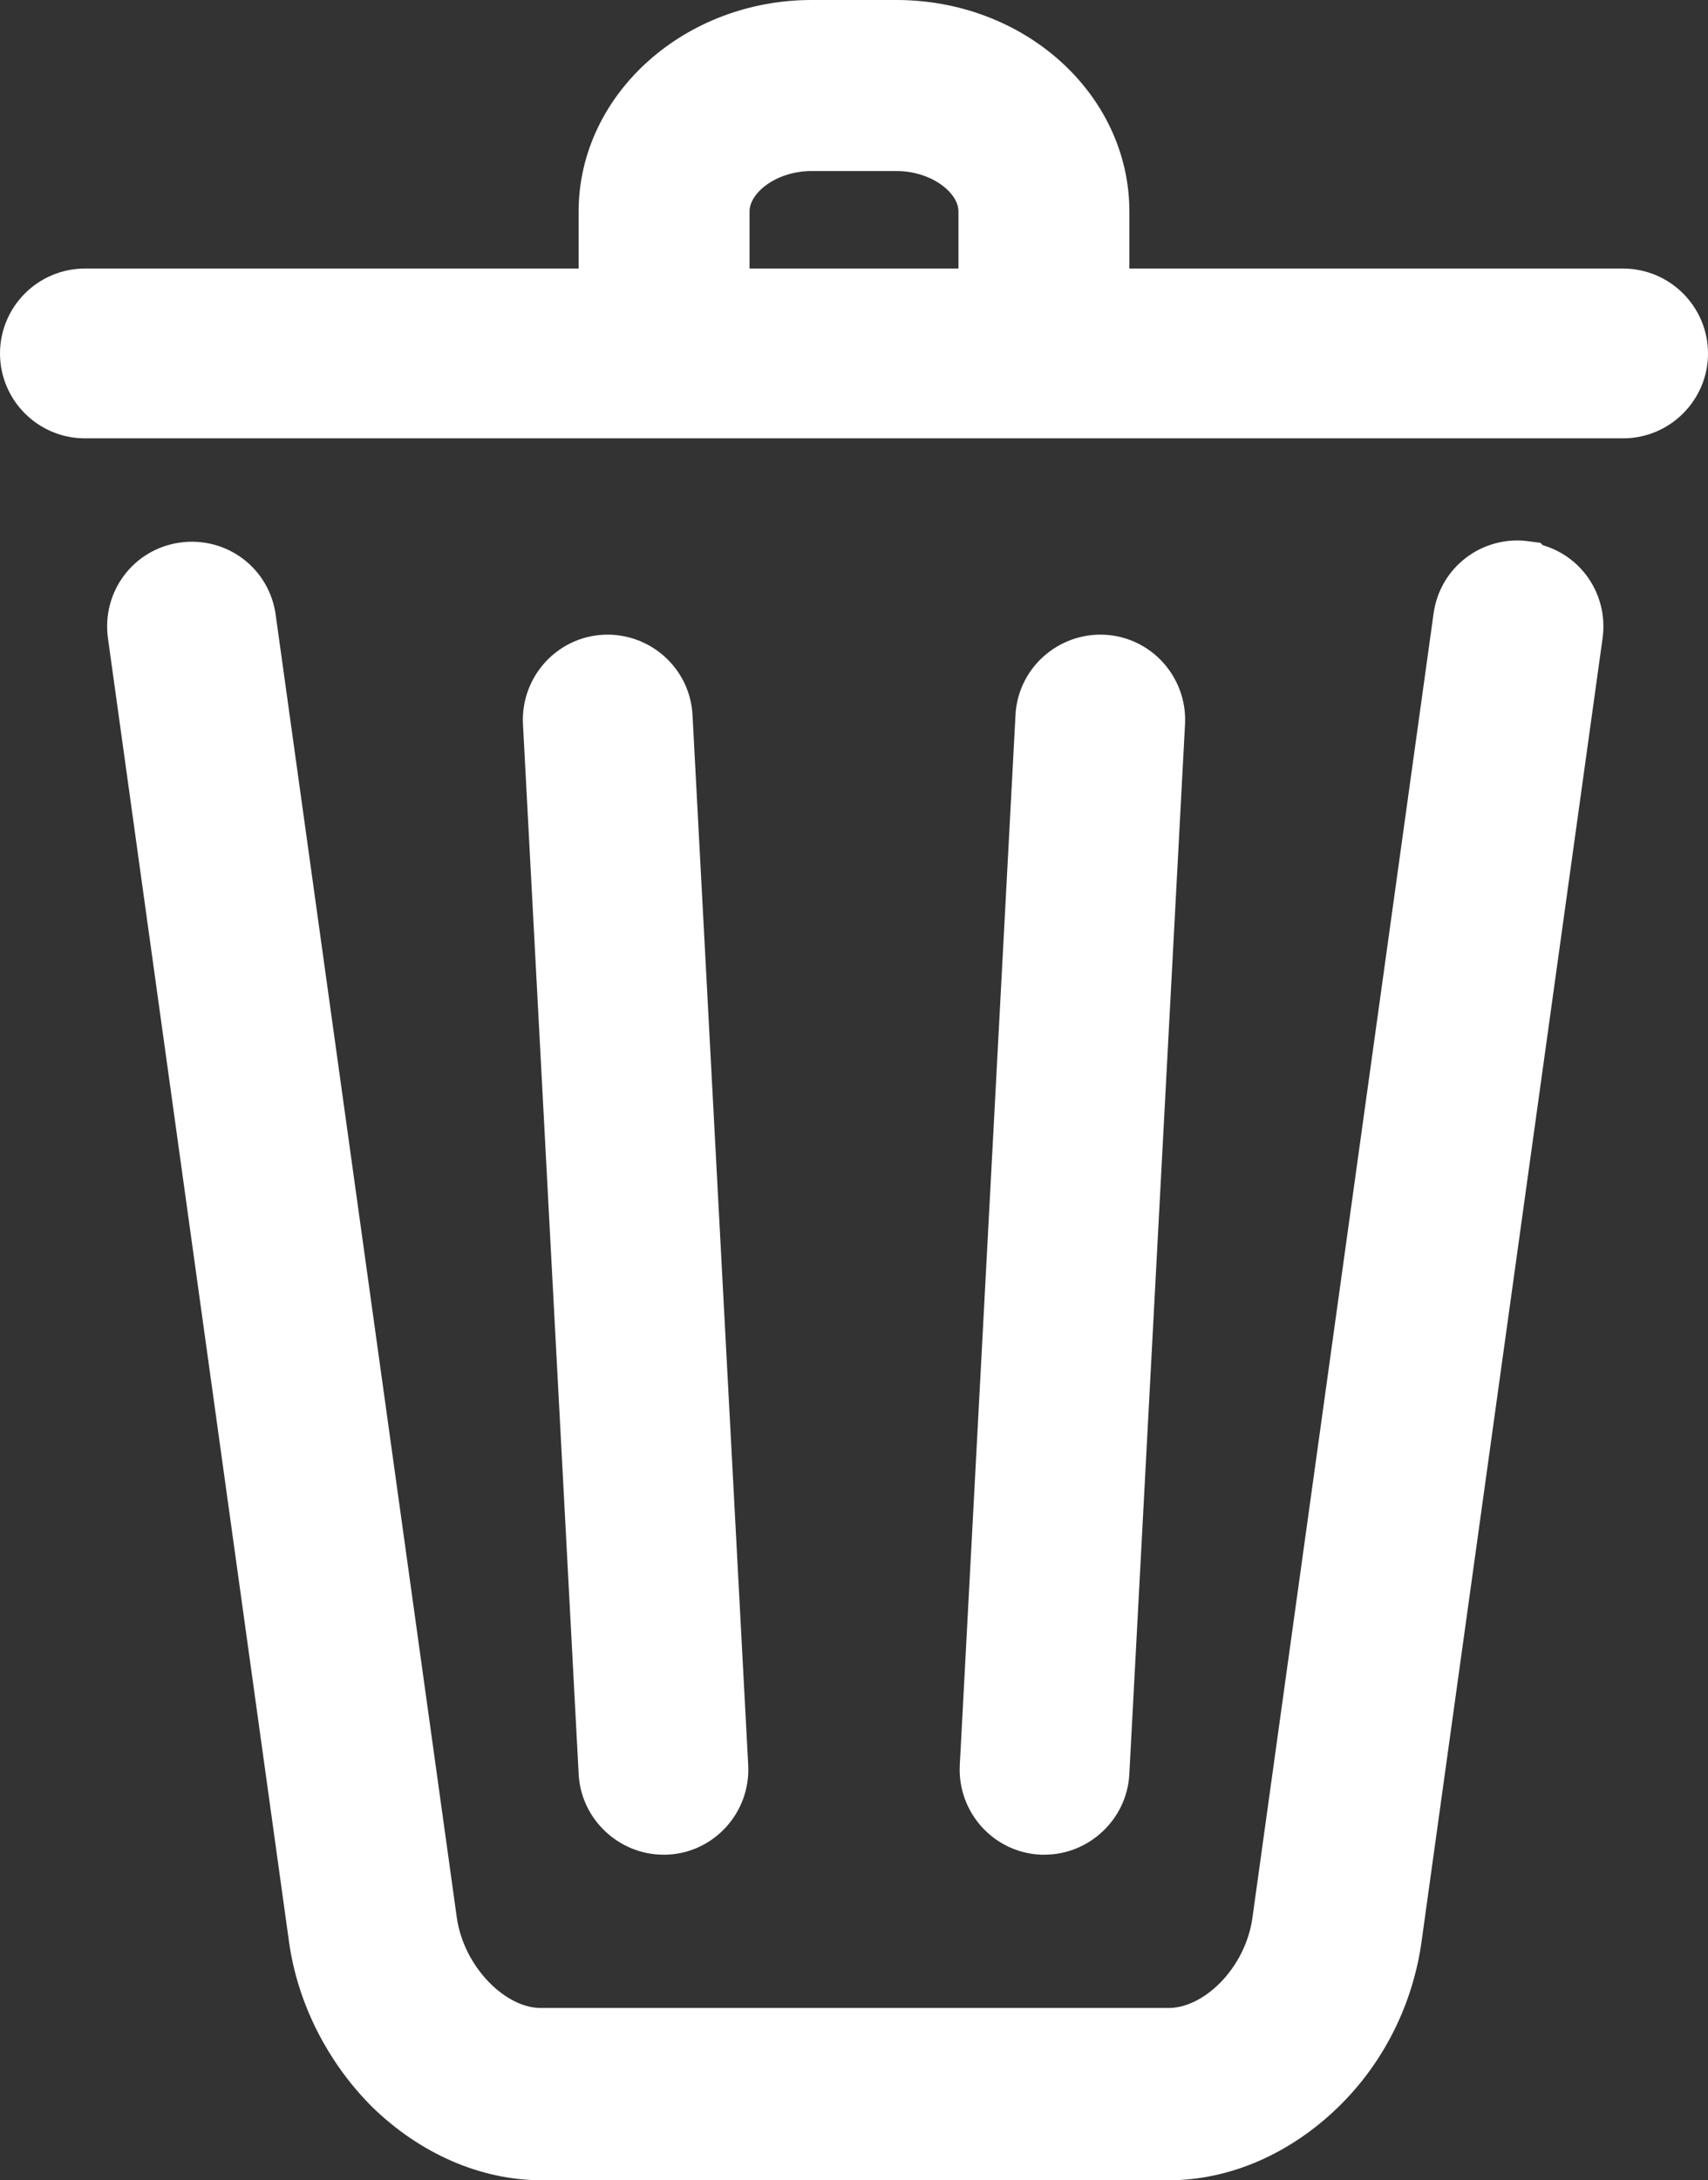 <?xml version="1.0" encoding="UTF-8"?>
<svg id="Warstwa_2" data-name="Warstwa 2" xmlns="http://www.w3.org/2000/svg" viewBox="0 0 13.49 17.21">
  <rect x="0" y="0" width="13.49" height="17.21" fill="#333333" stroke="none"/>
  <defs>
    <style>
      .cls-1 {
        fill: #fff;
        stroke: #fff;
        stroke-miterlimit: 10;
        stroke-width: .54px;
      }
    </style>
  </defs>
  <g id="Layer_2" data-name="Layer 2">
    <g>
      <path class="cls-1" d="M12.04,4.54c-.22-.03-.42,.12-.45,.34l-1.43,10.29c-.07,.52-.5,.95-.93,.95H4.27c-.43,0-.86-.44-.93-.95L1.91,4.89c-.03-.22-.23-.37-.45-.34-.22,.03-.37,.23-.34,.45l1.43,10.29c.06,.43,.27,.84,.58,1.15,.33,.32,.74,.5,1.15,.5h4.95c.41,0,.82-.18,1.15-.5,.32-.31,.52-.72,.58-1.15l1.43-10.29c.03-.22-.12-.42-.34-.45Z"/>
      <path class="cls-1" d="M5.24,14.37s.01,0,.02,0c.22-.01,.39-.2,.38-.42l-.44-8.29c-.01-.22-.2-.39-.42-.38-.22,.01-.39,.2-.38,.42l.44,8.29c.01,.21,.19,.38,.4,.38Z"/>
      <path class="cls-1" d="M8.25,14.37c.21,0,.39-.17,.4-.38l.44-8.29c.01-.22-.16-.41-.38-.42-.22-.01-.41,.16-.42,.38l-.44,8.29c-.01,.22,.16,.41,.38,.42,0,0,.01,0,.02,0Z"/>
      <path class="cls-1" d="M12.82,2.39h-4.17v-.72c0-.77-.7-1.4-1.57-1.4h-.67c-.86,0-1.57,.63-1.57,1.4v.72H.67c-.22,0-.4,.18-.4,.4s.18,.4,.4,.4H12.82c.22,0,.4-.18,.4-.4s-.18-.4-.4-.4Zm-7.17-.72c0-.32,.35-.59,.76-.59h.67c.41,0,.76,.27,.76,.59v.72h-2.19v-.72Z"/>
    </g>
  </g>
</svg>